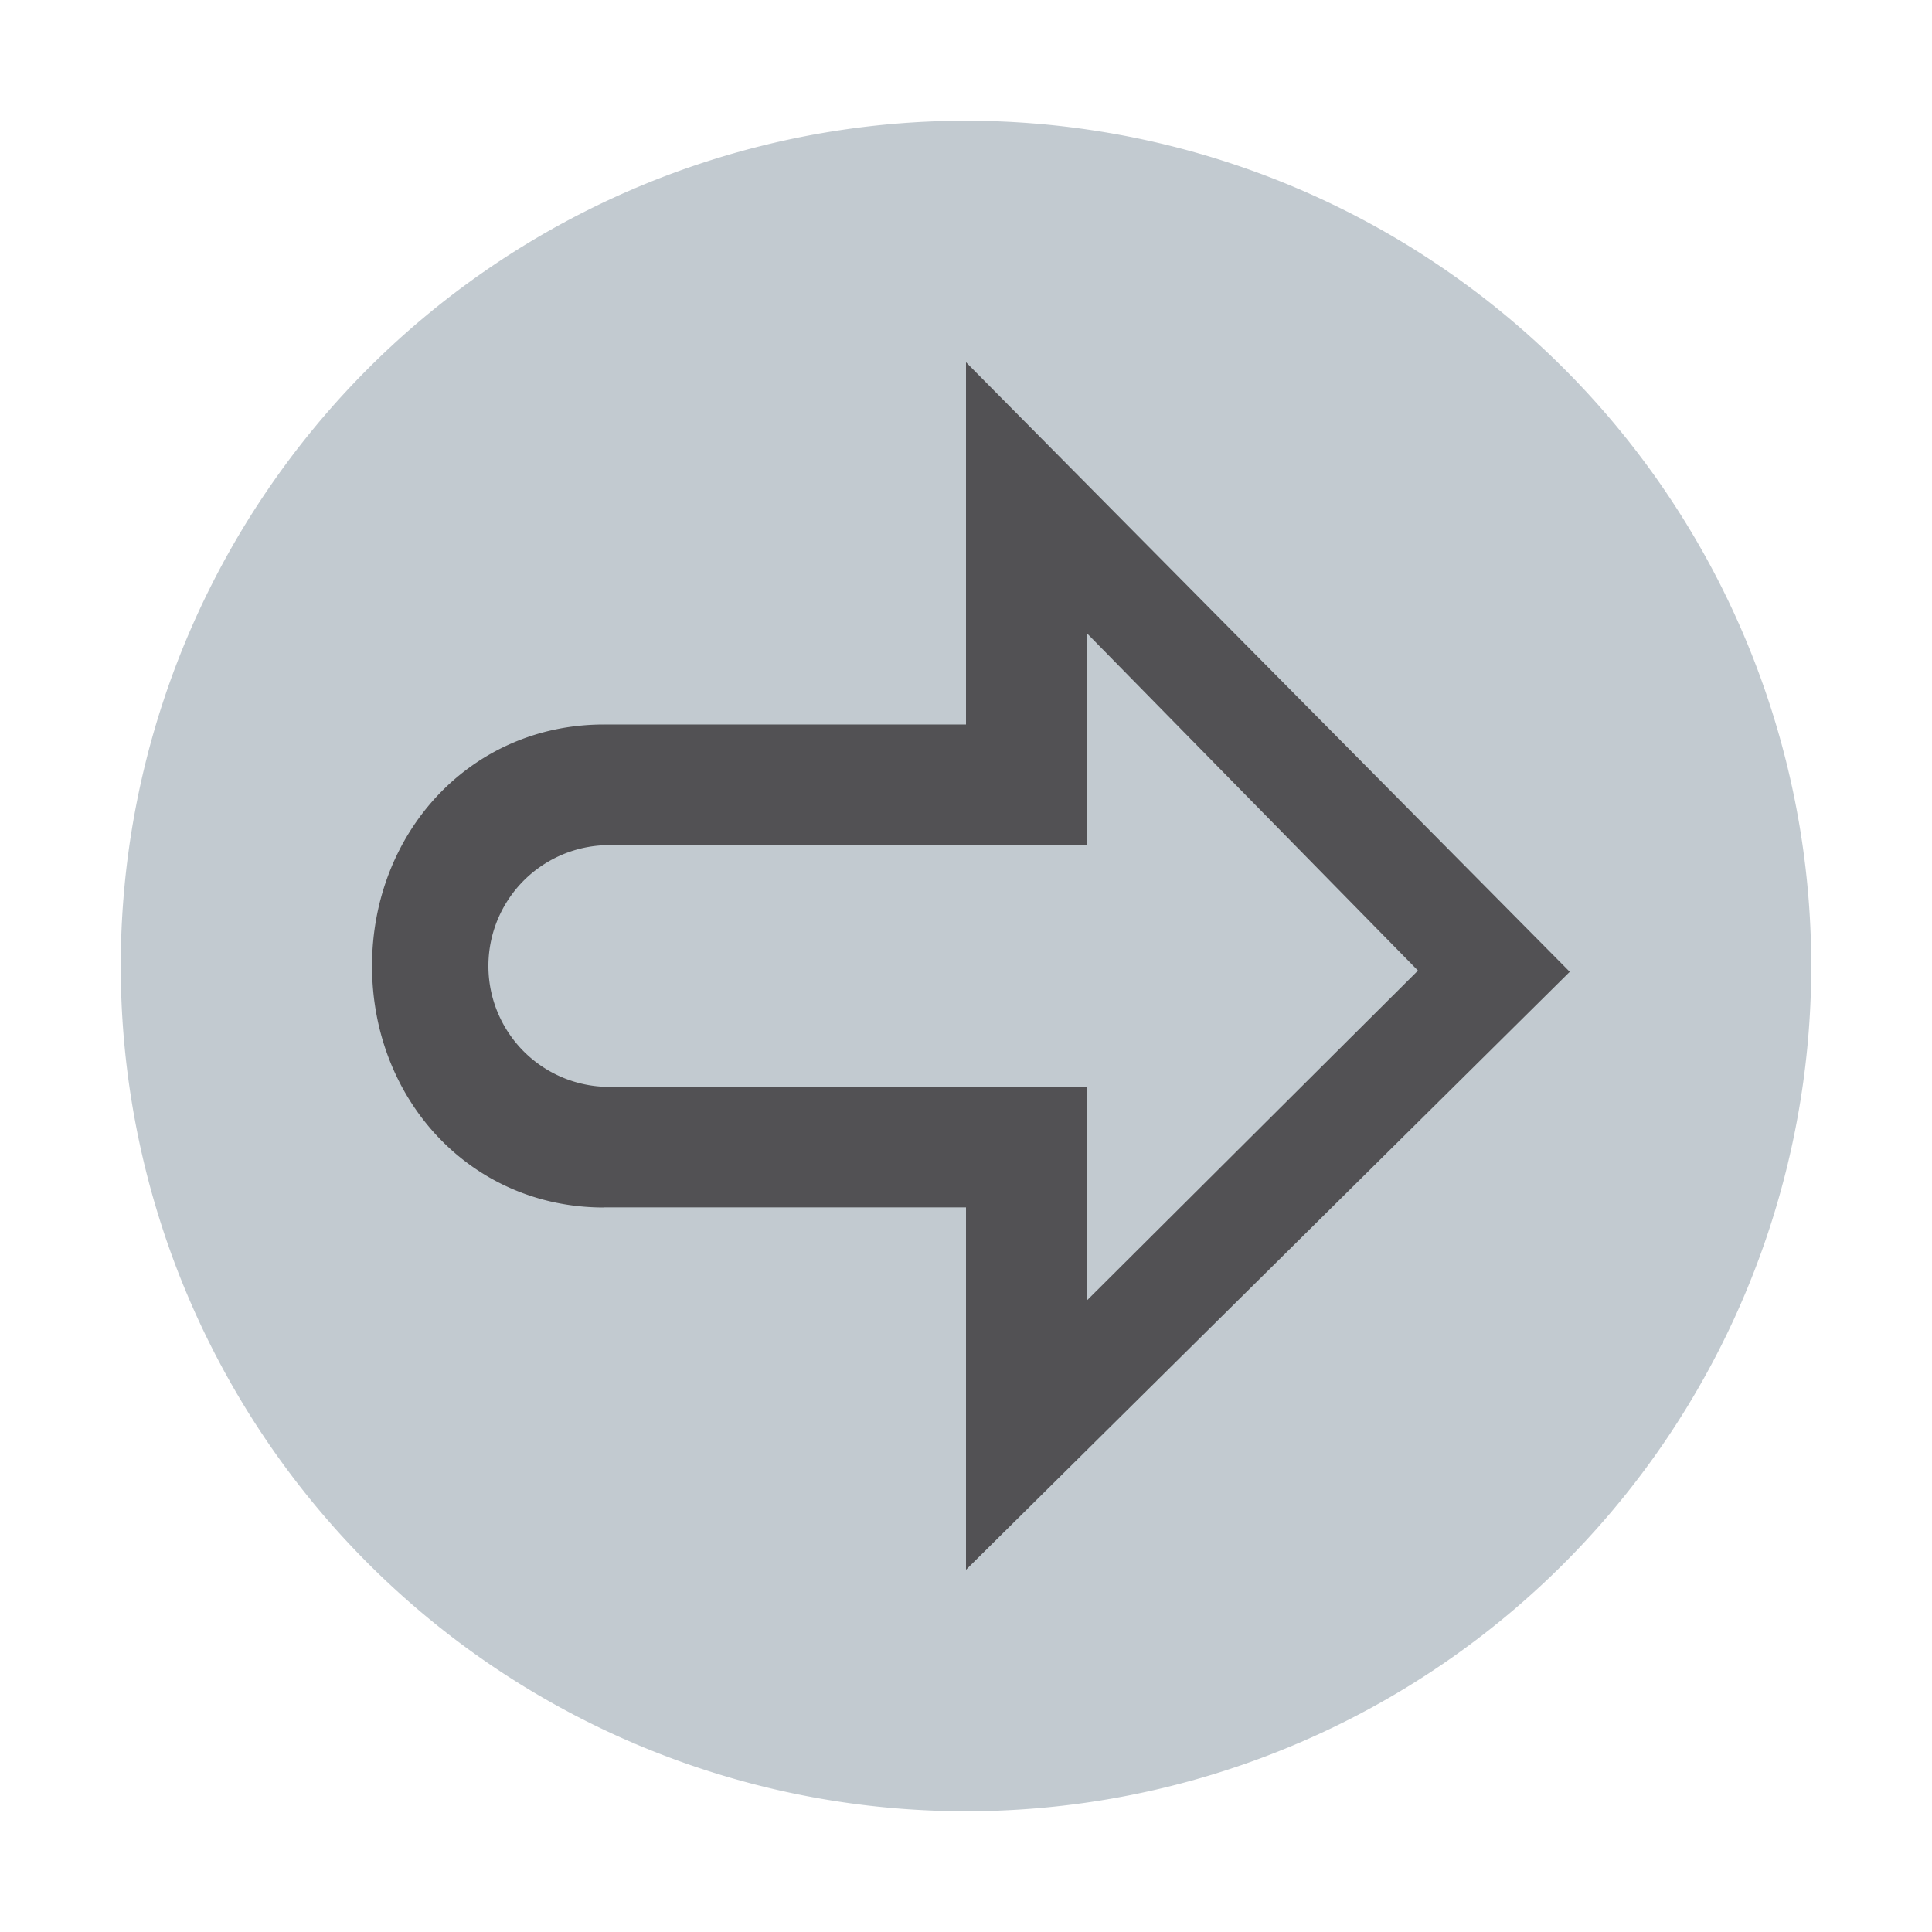 <svg xmlns="http://www.w3.org/2000/svg" width="16" height="16" viewBox="0 0 16 16"><rect id="frame" width="16" height="16" fill="none"/><g fill="none" fill-rule="evenodd"><path fill="#9AA7B0" fill-opacity=".6" d="M15 8A7 7 0 1 1 1 8a7 7 0 0 1 14 0"/><g fill="#231F20" fill-opacity=".7"><path d="M5 7h3V6H5z"/><path d="M5 9.999h3V9H5z"/><path d="M3.081 8c0 1.104.814 2 1.92 2V9a1.001 1.001 0 0 1 0-2V6c-1.106 0-1.92.896-1.92 2"/><path d="M8 9v4l5-4.952L8 3v4h1V5.243l2.743 2.795L9 10.771V9z"/></g></g></svg>